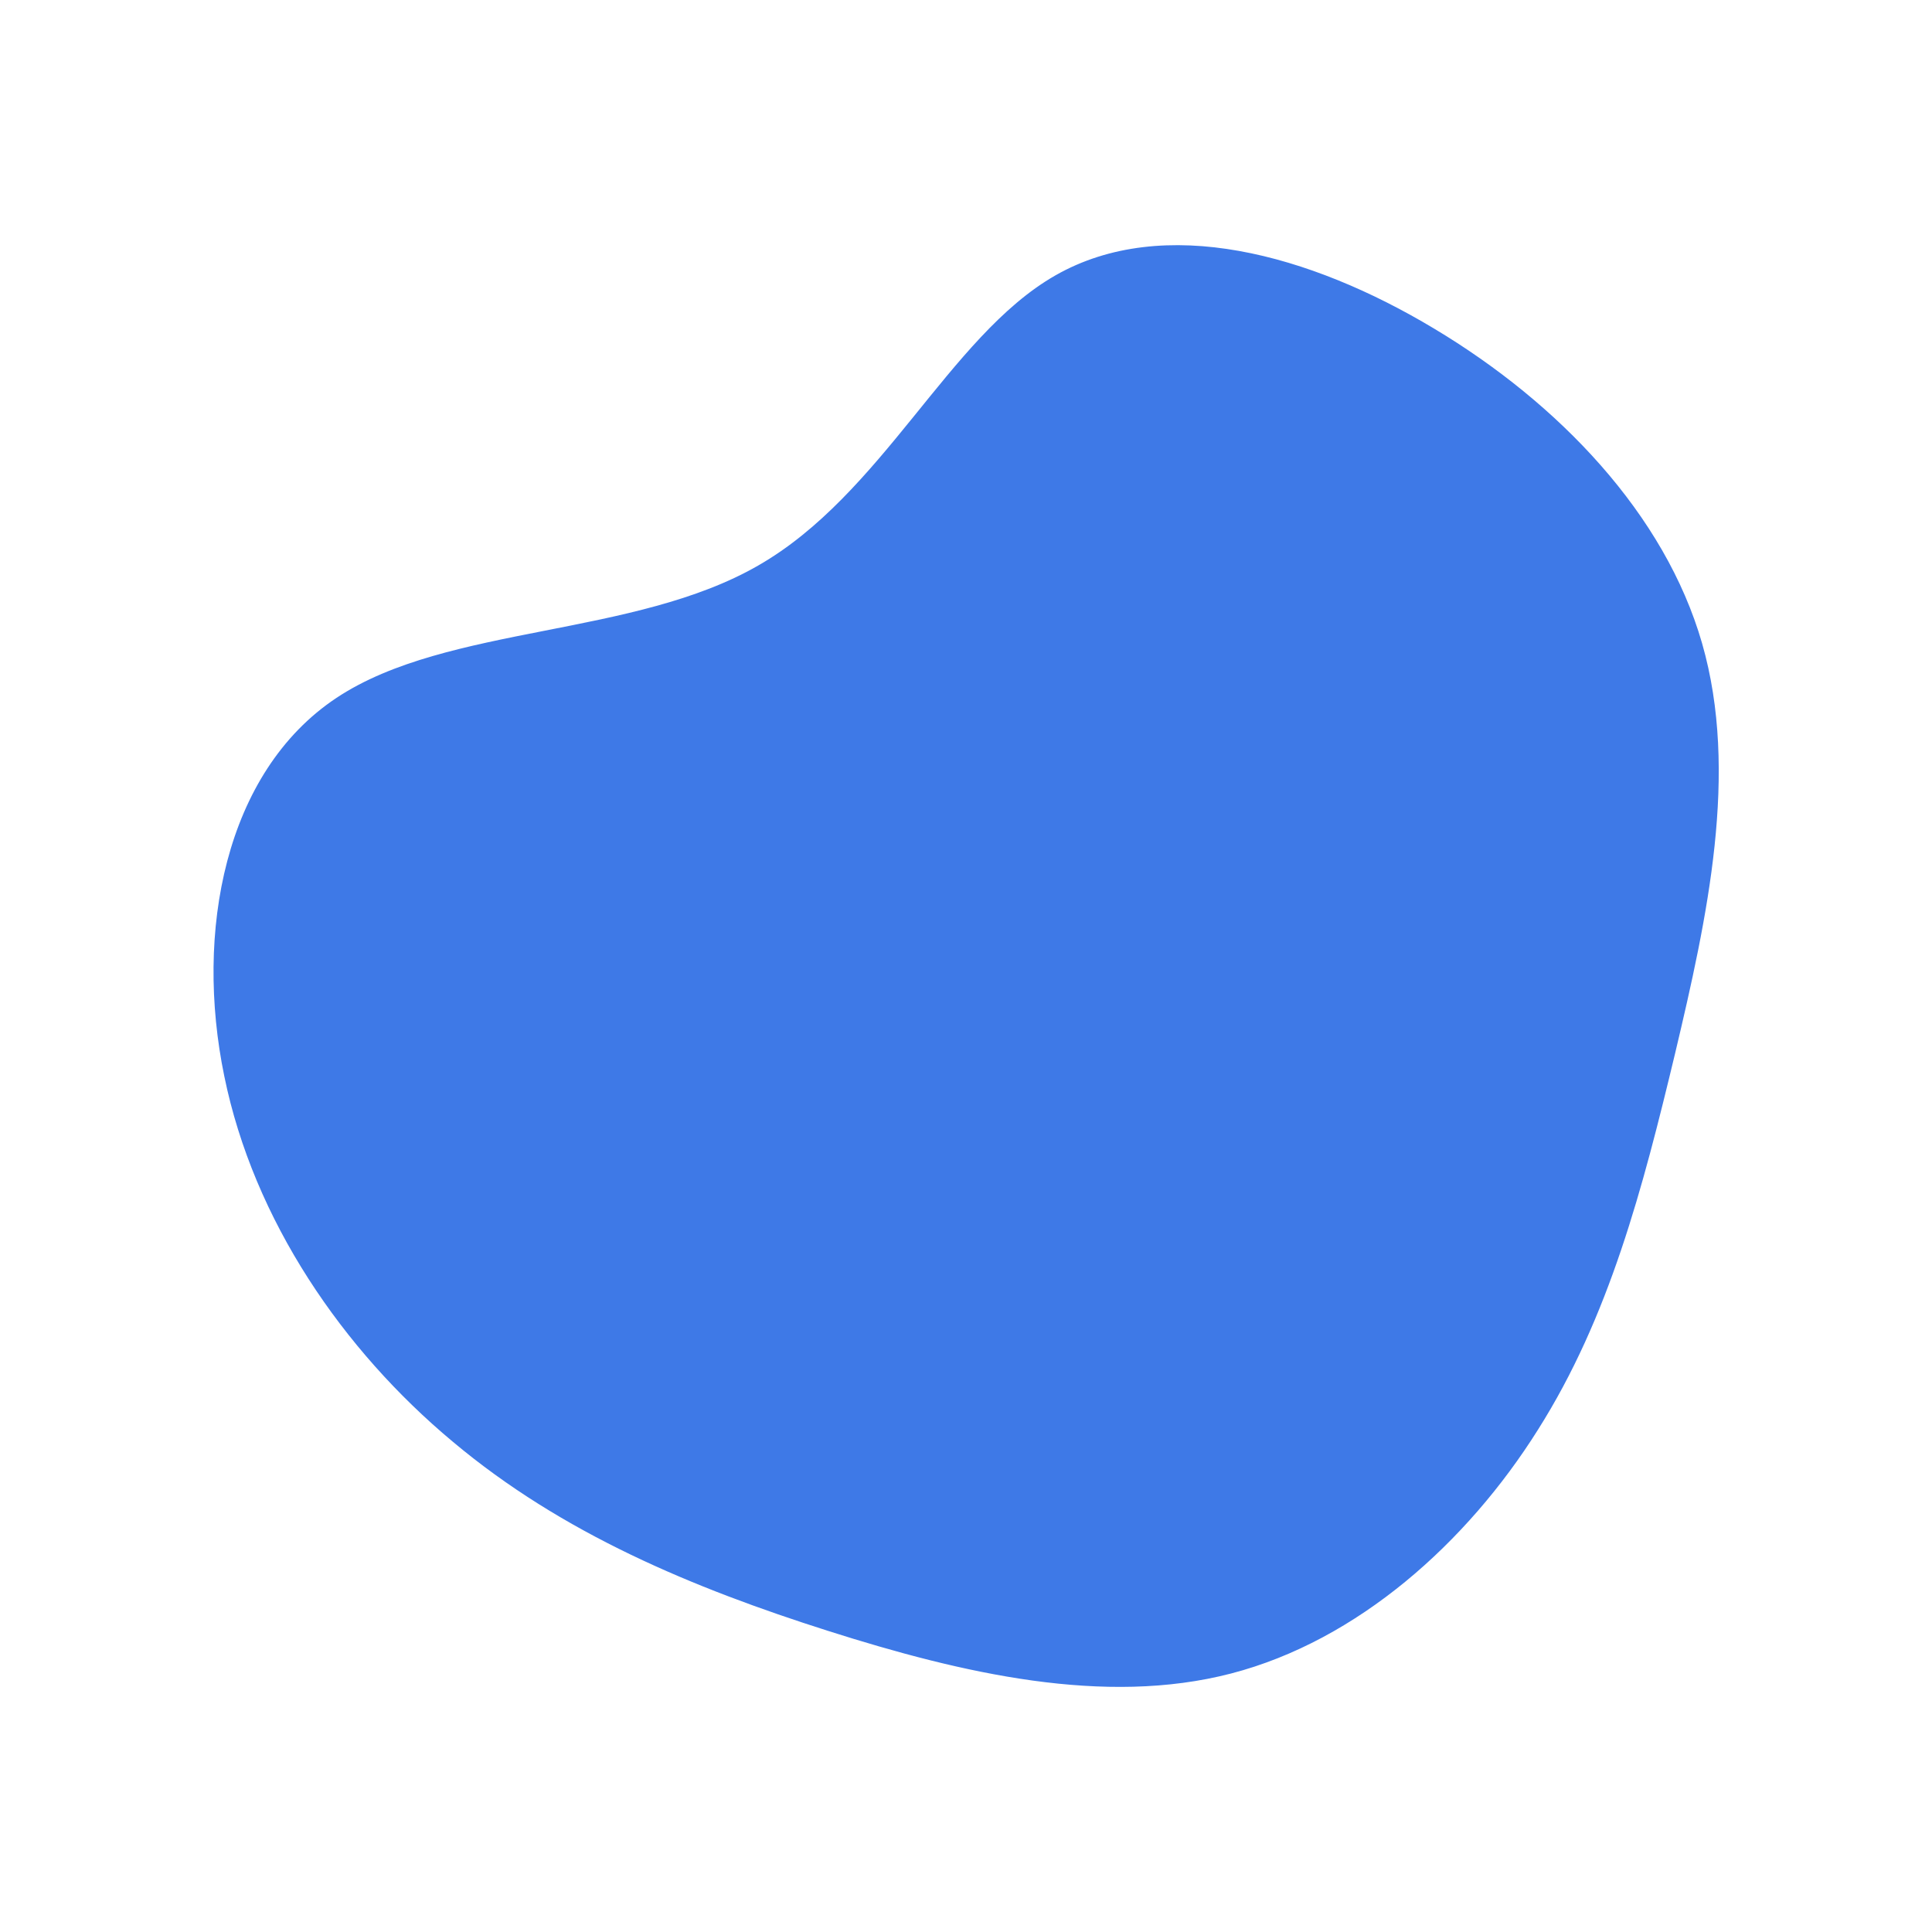 <?xml version="1.0" encoding="utf-8"?>
<!-- Generator: Adobe Illustrator 23.1.1, SVG Export Plug-In . SVG Version: 6.00 Build 0)  -->
<svg version="1.1" id="royal-blue" xmlns="http://www.w3.org/2000/svg" xmlns:xlink="http://www.w3.org/1999/xlink" x="0px" y="0px"
	 viewBox="0 0 600 600" style="enable-background:new 0 0 600 600;" xml:space="preserve">
<style type="text/css">
	.st0{fill:#3E79E7;stroke:#3E79E7;stroke-width:5;stroke-linecap:round;stroke-miterlimit:10;}
</style>
<g transform="translate(300,300)">
	<path class="st0 animation" d="M144.1-195.8c38.4,23,70.8,57,82.1,96.3s1.6,83.9-8.4,126c-10.1,42.1-20.4,81.6-42.3,116.2
		c-21.8,34.7-55.3,64.6-93.8,74.6s-82,0.1-123.8-13.2s-82-30-115.7-58.3c-33.8-28.2-61.1-68-70.1-112.1
		c-9.1-44.1,0.2-92.6,33.8-114.9s91.6-18.4,130.8-41C-24-144.7-3.4-193.8,29-212.3S105.8-218.8,144.1-195.8z"/>
</g>
</svg>
